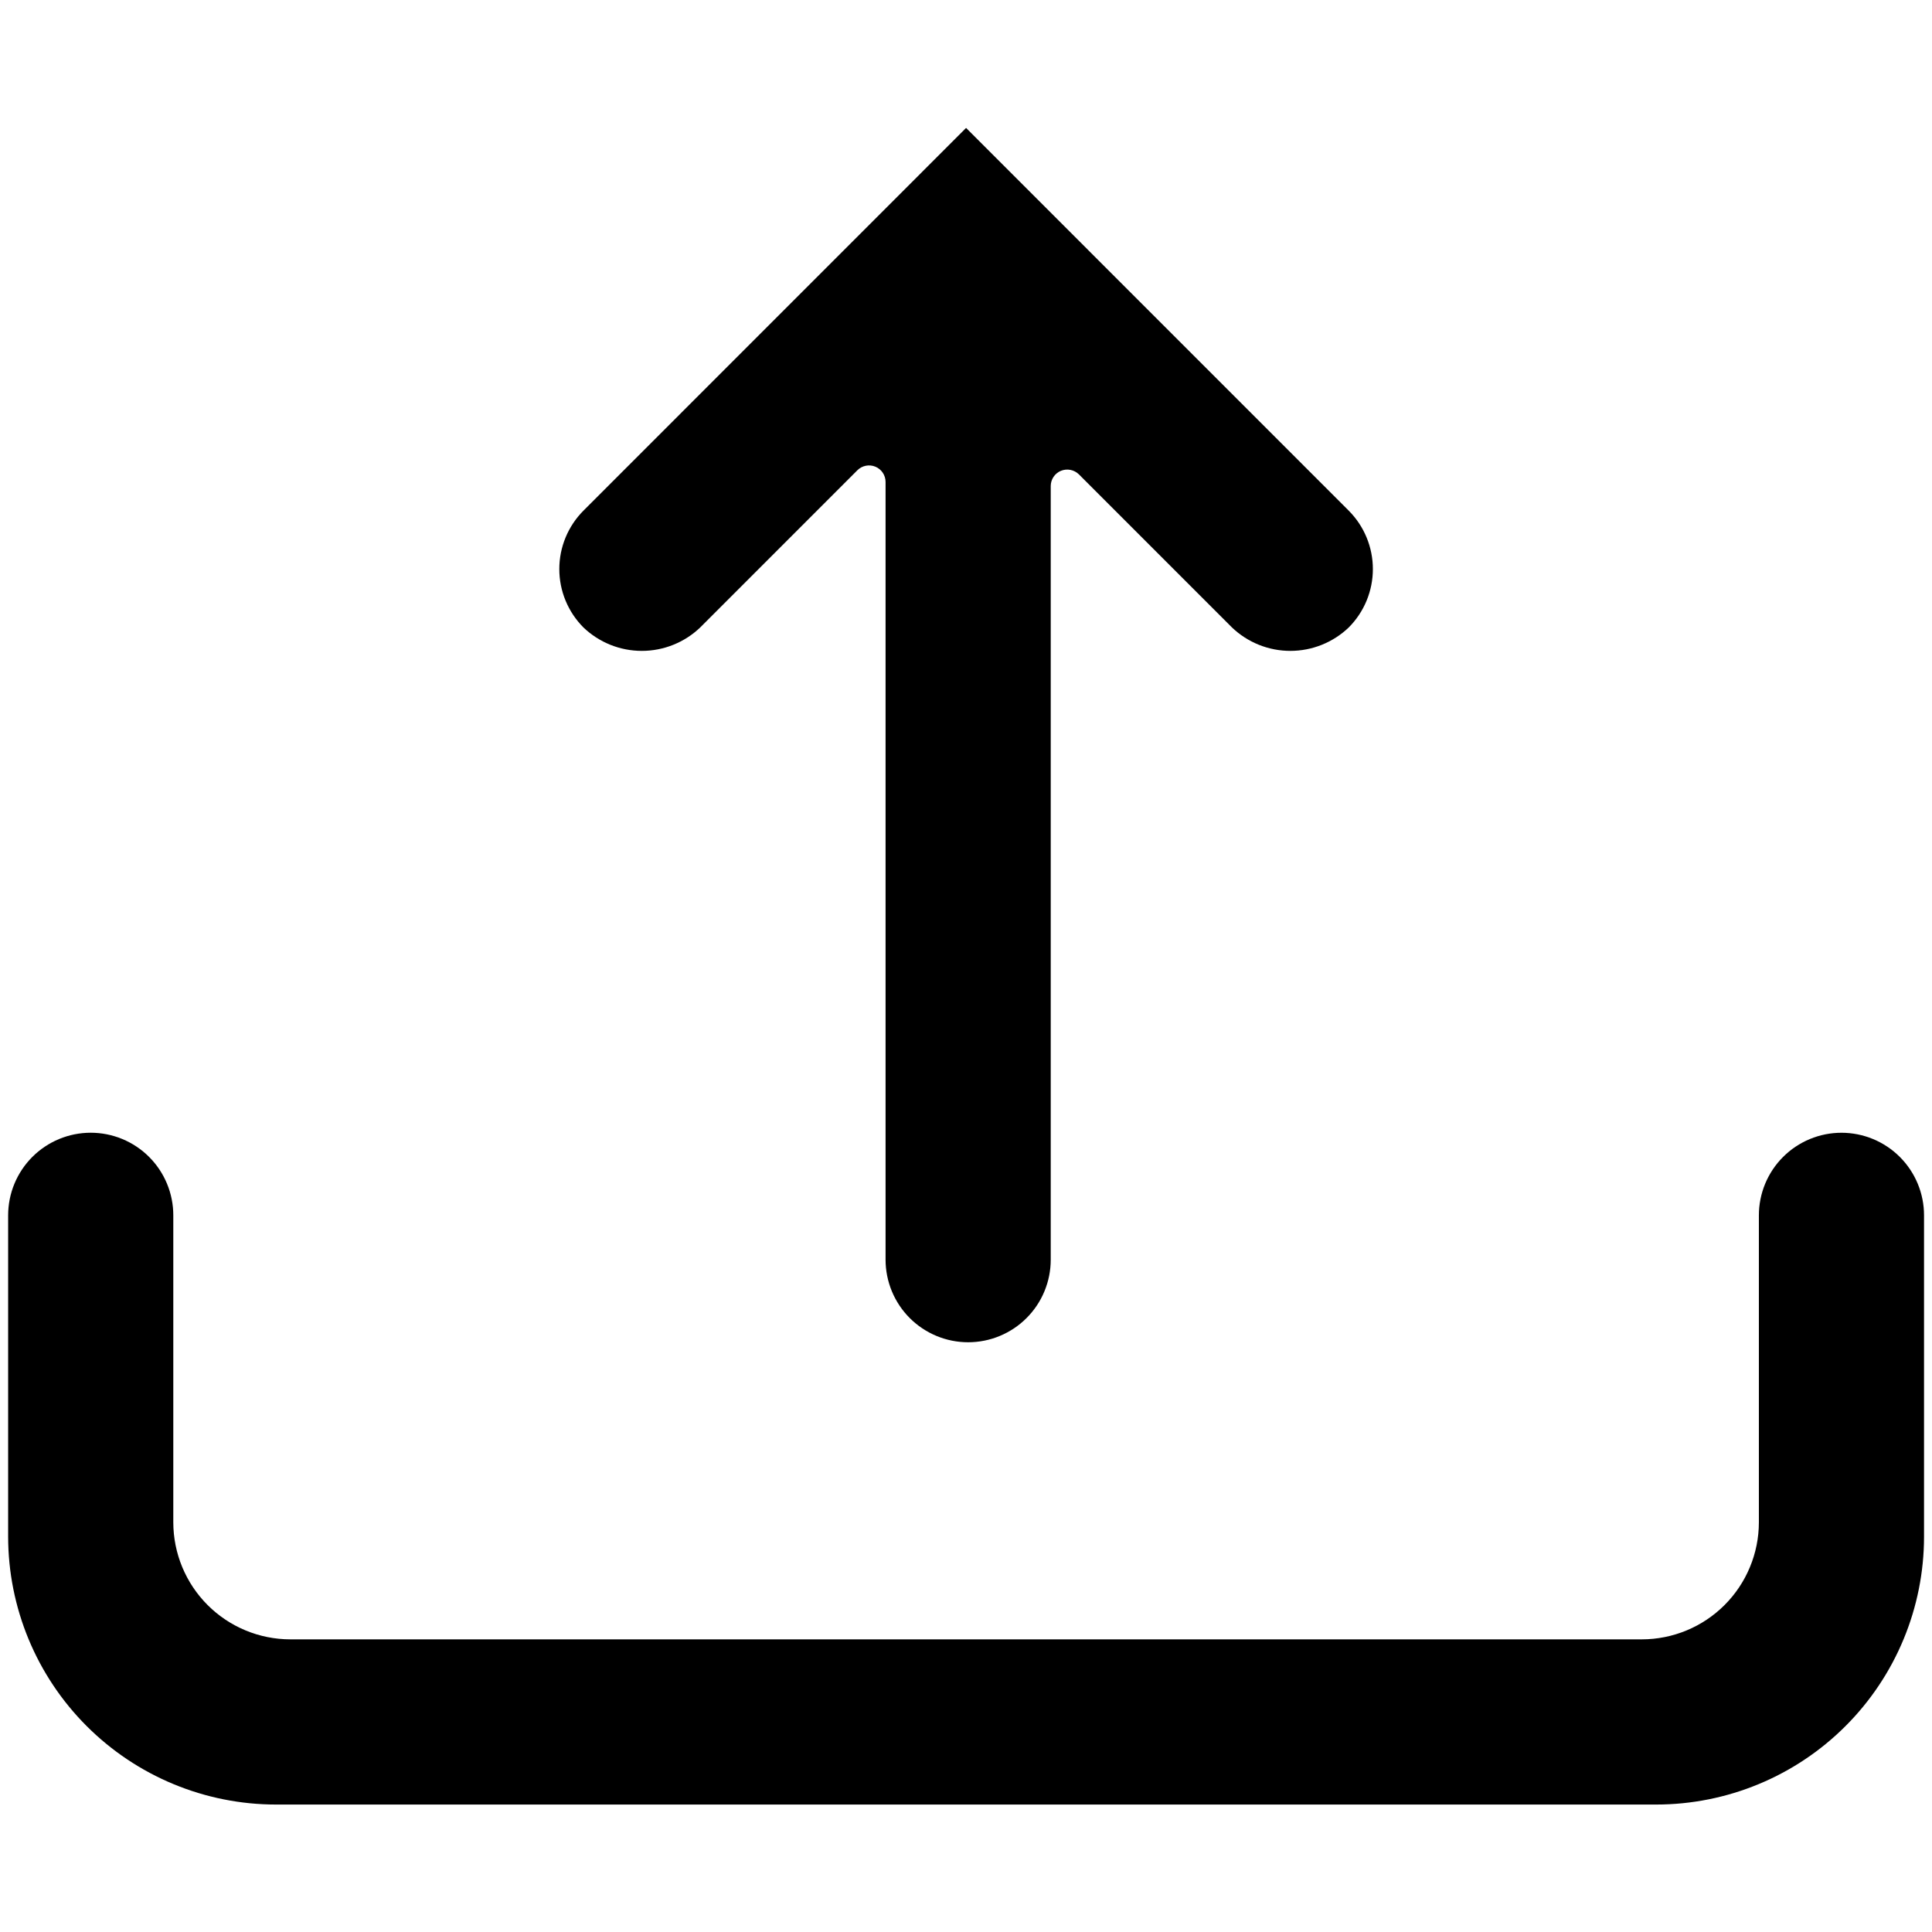 <svg xmlns="http://www.w3.org/2000/svg" xmlns:xlink="http://www.w3.org/1999/xlink" width="1080" zoomAndPan="magnify" viewBox="0 0 810 810" height="1080" preserveAspectRatio="xMidYMid meet" version="1.2"><defs><clipPath id="2847b33fcd"><path d="M 3.41 53 L 806.66 53 L 806.66 757 L 3.41 757 Z M 3.41 53 "/></clipPath><clipPath id="5ae17d6046"><path d="M 405 119.805 L 408.75 119.805 L 408.75 123.555 L 405 123.555 Z M 405 119.805 "/></clipPath></defs><g id="8b4e764178"><g clip-rule="nonzero" clip-path="url(#2847b33fcd)"><path style=" stroke:none;fill-rule:nonzero;fill:#000000;fill-opacity:1;" d="M 806.66 509.543 L 806.66 644.316 C 806.66 646.152 806.613 647.988 806.52 649.82 C 806.43 651.656 806.293 653.488 806.109 655.312 C 805.93 657.141 805.703 658.965 805.43 660.781 C 805.16 662.598 804.844 664.406 804.484 666.207 C 804.125 668.008 803.723 669.797 803.273 671.578 C 802.824 673.359 802.336 675.129 801.801 676.887 C 801.266 678.645 800.688 680.387 800.07 682.117 C 799.449 683.844 798.789 685.559 798.086 687.254 C 797.383 688.949 796.637 690.629 795.852 692.289 C 795.062 693.945 794.238 695.586 793.371 697.207 C 792.504 698.824 791.602 700.422 790.656 701.996 C 789.711 703.57 788.73 705.121 787.707 706.648 C 786.688 708.176 785.629 709.676 784.535 711.152 C 783.441 712.625 782.312 714.074 781.148 715.492 C 779.98 716.914 778.781 718.305 777.551 719.664 C 776.316 721.023 775.051 722.355 773.754 723.652 C 772.453 724.953 771.125 726.219 769.766 727.449 C 768.402 728.684 767.012 729.883 765.594 731.047 C 764.176 732.215 762.727 733.344 761.254 734.438 C 759.777 735.531 758.277 736.59 756.75 737.609 C 755.227 738.633 753.676 739.613 752.102 740.559 C 750.523 741.504 748.93 742.41 747.309 743.273 C 745.691 744.141 744.051 744.969 742.391 745.754 C 740.73 746.539 739.055 747.285 737.359 747.988 C 735.66 748.691 733.949 749.352 732.223 749.973 C 730.492 750.594 728.75 751.168 726.992 751.703 C 725.238 752.238 723.469 752.73 721.688 753.176 C 719.906 753.625 718.117 754.027 716.316 754.387 C 714.516 754.746 712.707 755.062 710.891 755.332 C 709.074 755.605 707.25 755.832 705.426 756.012 C 703.598 756.195 701.766 756.332 699.934 756.422 C 698.098 756.516 696.266 756.562 694.43 756.562 L 115.645 756.562 C 113.809 756.562 111.973 756.516 110.141 756.422 C 108.305 756.332 106.477 756.195 104.648 756.012 C 102.82 755.832 101 755.605 99.184 755.332 C 97.367 755.062 95.559 754.746 93.758 754.387 C 91.957 754.027 90.168 753.625 88.387 753.176 C 86.605 752.73 84.836 752.238 83.078 751.703 C 81.324 751.168 79.582 750.594 77.852 749.973 C 76.125 749.352 74.41 748.691 72.715 747.988 C 71.02 747.285 69.34 746.539 67.68 745.754 C 66.023 744.969 64.383 744.141 62.762 743.273 C 61.145 742.41 59.547 741.504 57.973 740.559 C 56.398 739.613 54.848 738.633 53.32 737.609 C 51.793 736.59 50.293 735.531 48.82 734.438 C 47.344 733.344 45.898 732.215 44.48 731.047 C 43.059 729.883 41.668 728.684 40.309 727.449 C 38.949 726.219 37.621 724.953 36.32 723.652 C 35.023 722.355 33.758 721.023 32.523 719.664 C 31.289 718.305 30.09 716.914 28.926 715.492 C 27.762 714.074 26.633 712.625 25.535 711.152 C 24.441 709.676 23.387 708.176 22.363 706.648 C 21.344 705.121 20.363 703.57 19.418 701.996 C 18.473 700.422 17.566 698.824 16.699 697.207 C 15.836 695.586 15.008 693.945 14.223 692.289 C 13.438 690.629 12.691 688.949 11.988 687.254 C 11.285 685.559 10.621 683.844 10.004 682.117 C 9.383 680.387 8.805 678.645 8.273 676.887 C 7.738 675.129 7.246 673.359 6.801 671.578 C 6.352 669.797 5.949 668.008 5.59 666.207 C 5.23 664.406 4.914 662.598 4.641 660.781 C 4.371 658.965 4.145 657.141 3.965 655.312 C 3.781 653.488 3.645 651.656 3.551 649.82 C 3.461 647.988 3.414 646.152 3.41 644.316 L 3.41 509.543 C 3.41 508.41 3.465 507.277 3.578 506.148 C 3.688 505.02 3.855 503.898 4.074 502.785 C 4.297 501.676 4.57 500.574 4.898 499.488 C 5.227 498.402 5.609 497.336 6.043 496.289 C 6.477 495.238 6.961 494.215 7.496 493.215 C 8.031 492.215 8.613 491.242 9.242 490.301 C 9.871 489.355 10.547 488.445 11.266 487.57 C 11.984 486.691 12.746 485.852 13.547 485.051 C 14.352 484.246 15.188 483.484 16.066 482.766 C 16.941 482.047 17.852 481.371 18.797 480.742 C 19.738 480.109 20.711 479.527 21.711 478.992 C 22.711 478.457 23.734 477.973 24.781 477.539 C 25.828 477.105 26.895 476.723 27.98 476.395 C 29.066 476.066 30.164 475.789 31.277 475.566 C 32.391 475.348 33.512 475.18 34.641 475.07 C 35.77 474.957 36.898 474.902 38.035 474.902 C 39.168 474.902 40.301 474.957 41.43 475.07 C 42.559 475.18 43.68 475.348 44.789 475.566 C 45.902 475.789 47 476.066 48.086 476.395 C 49.172 476.723 50.238 477.105 51.285 477.539 C 52.336 477.973 53.359 478.457 54.359 478.992 C 55.359 479.527 56.332 480.109 57.273 480.742 C 58.215 481.371 59.125 482.047 60.004 482.766 C 60.879 483.484 61.719 484.246 62.52 485.051 C 63.32 485.852 64.082 486.691 64.801 487.57 C 65.52 488.445 66.195 489.355 66.824 490.301 C 67.457 491.242 68.039 492.215 68.574 493.215 C 69.105 494.215 69.59 495.238 70.023 496.289 C 70.457 497.336 70.84 498.402 71.168 499.488 C 71.496 500.574 71.773 501.676 71.992 502.785 C 72.215 503.898 72.379 505.02 72.492 506.148 C 72.602 507.277 72.656 508.41 72.656 509.543 L 72.656 638.254 C 72.66 639.863 72.738 641.465 72.898 643.062 C 73.059 644.66 73.297 646.246 73.609 647.82 C 73.926 649.395 74.316 650.953 74.785 652.488 C 75.25 654.023 75.793 655.535 76.406 657.016 C 77.023 658.5 77.711 659.949 78.469 661.367 C 79.227 662.781 80.051 664.156 80.941 665.492 C 81.836 666.828 82.793 668.117 83.809 669.355 C 84.828 670.598 85.906 671.785 87.043 672.922 C 88.176 674.059 89.367 675.137 90.605 676.152 C 91.848 677.172 93.137 678.129 94.473 679.02 C 95.805 679.914 97.18 680.738 98.598 681.496 C 100.012 682.254 101.461 682.941 102.945 683.555 C 104.43 684.172 105.938 684.711 107.473 685.18 C 109.012 685.648 110.566 686.039 112.141 686.352 C 113.715 686.668 115.301 686.902 116.898 687.062 C 118.496 687.223 120.098 687.301 121.703 687.305 L 688.367 687.305 C 689.973 687.301 691.578 687.223 693.176 687.062 C 694.773 686.902 696.359 686.668 697.934 686.352 C 699.508 686.039 701.062 685.648 702.598 685.18 C 704.137 684.711 705.645 684.172 707.129 683.555 C 708.609 682.941 710.059 682.254 711.477 681.496 C 712.891 680.738 714.266 679.914 715.602 679.02 C 716.938 678.129 718.227 677.172 719.465 676.152 C 720.707 675.137 721.895 674.059 723.031 672.922 C 724.168 671.785 725.242 670.598 726.262 669.355 C 727.281 668.117 728.238 666.828 729.129 665.492 C 730.023 664.156 730.848 662.781 731.605 661.367 C 732.363 659.949 733.051 658.5 733.664 657.016 C 734.281 655.535 734.82 654.023 735.289 652.488 C 735.758 650.953 736.148 649.395 736.465 647.82 C 736.777 646.246 737.016 644.66 737.176 643.062 C 737.332 641.465 737.414 639.863 737.418 638.254 L 737.418 509.543 C 737.418 508.41 737.473 507.277 737.582 506.148 C 737.695 505.02 737.859 503.902 738.082 502.789 C 738.301 501.676 738.578 500.578 738.906 499.492 C 739.234 498.406 739.617 497.34 740.051 496.293 C 740.484 495.242 740.969 494.219 741.504 493.219 C 742.039 492.219 742.621 491.246 743.25 490.305 C 743.883 489.363 744.555 488.453 745.273 487.574 C 745.996 486.699 746.754 485.859 747.559 485.059 C 748.359 484.254 749.199 483.496 750.074 482.773 C 750.949 482.055 751.859 481.379 752.805 480.75 C 753.746 480.121 754.719 479.539 755.719 479.004 C 756.719 478.469 757.742 477.984 758.789 477.551 C 759.836 477.117 760.902 476.734 761.988 476.406 C 763.074 476.078 764.172 475.801 765.285 475.578 C 766.395 475.359 767.516 475.191 768.645 475.082 C 769.773 474.969 770.906 474.914 772.039 474.914 C 773.172 474.914 774.305 474.969 775.434 475.082 C 776.562 475.191 777.68 475.359 778.793 475.578 C 779.906 475.801 781.004 476.078 782.09 476.406 C 783.176 476.734 784.242 477.117 785.289 477.551 C 786.336 477.984 787.359 478.469 788.359 479.004 C 789.359 479.539 790.332 480.121 791.273 480.75 C 792.219 481.379 793.125 482.055 794.004 482.773 C 794.879 483.496 795.719 484.254 796.52 485.059 C 797.324 485.859 798.082 486.699 798.801 487.574 C 799.523 488.453 800.195 489.363 800.828 490.305 C 801.457 491.246 802.039 492.219 802.574 493.219 C 803.109 494.219 803.594 495.242 804.027 496.293 C 804.461 497.34 804.84 498.406 805.172 499.492 C 805.5 500.578 805.773 501.676 805.996 502.789 C 806.219 503.902 806.383 505.02 806.496 506.148 C 806.605 507.277 806.66 508.41 806.66 509.543 Z M 293.566 263.066 L 359.457 197.16 C 359.941 196.676 360.488 196.273 361.09 195.949 C 361.695 195.625 362.332 195.398 363.004 195.266 C 363.676 195.133 364.352 195.098 365.035 195.164 C 365.715 195.23 366.371 195.398 367.004 195.66 C 367.637 195.922 368.219 196.27 368.746 196.703 C 369.277 197.137 369.73 197.641 370.113 198.211 C 370.492 198.777 370.781 199.391 370.98 200.047 C 371.18 200.703 371.277 201.371 371.277 202.059 L 371.277 528.117 C 371.277 529.25 371.336 530.383 371.445 531.512 C 371.559 532.641 371.723 533.762 371.945 534.871 C 372.164 535.984 372.441 537.082 372.77 538.168 C 373.098 539.254 373.48 540.32 373.914 541.367 C 374.348 542.418 374.832 543.441 375.367 544.441 C 375.902 545.441 376.484 546.414 377.113 547.355 C 377.742 548.301 378.418 549.211 379.137 550.086 C 379.855 550.961 380.617 551.801 381.418 552.605 C 382.223 553.406 383.062 554.168 383.938 554.887 C 384.812 555.605 385.723 556.281 386.668 556.91 C 387.609 557.539 388.582 558.121 389.582 558.656 C 390.582 559.191 391.605 559.676 392.652 560.109 C 393.699 560.543 394.766 560.926 395.852 561.254 C 396.938 561.586 398.035 561.859 399.148 562.082 C 400.258 562.301 401.379 562.469 402.508 562.578 C 403.637 562.691 404.77 562.746 405.902 562.746 C 407.035 562.746 408.168 562.691 409.297 562.578 C 410.426 562.469 411.543 562.301 412.656 562.082 C 413.77 561.859 414.867 561.586 415.953 561.254 C 417.039 560.926 418.105 560.543 419.152 560.109 C 420.199 559.676 421.223 559.191 422.223 558.656 C 423.223 558.121 424.195 557.539 425.137 556.91 C 426.082 556.281 426.988 555.605 427.867 554.887 C 428.742 554.168 429.582 553.406 430.383 552.605 C 431.188 551.801 431.945 550.961 432.664 550.086 C 433.387 549.211 434.059 548.301 434.691 547.355 C 435.32 546.414 435.902 545.441 436.438 544.441 C 436.973 543.441 437.457 542.418 437.891 541.367 C 438.324 540.32 438.703 539.254 439.035 538.168 C 439.363 537.082 439.637 535.984 439.859 534.871 C 440.082 533.762 440.246 532.641 440.359 531.512 C 440.469 530.383 440.523 529.25 440.523 528.117 L 440.523 203.789 C 440.523 203.102 440.625 202.434 440.82 201.777 C 441.02 201.121 441.309 200.508 441.691 199.941 C 442.07 199.371 442.527 198.867 443.055 198.434 C 443.586 198 444.164 197.652 444.797 197.391 C 445.434 197.133 446.09 196.973 446.77 196.906 C 447.449 196.84 448.125 196.875 448.797 197.008 C 449.469 197.141 450.105 197.371 450.711 197.691 C 451.312 198.012 451.859 198.41 452.344 198.891 L 516.508 263.066 C 517.32 263.844 518.172 264.582 519.055 265.281 C 519.941 265.977 520.855 266.633 521.805 267.242 C 522.75 267.852 523.727 268.414 524.727 268.934 C 525.727 269.449 526.75 269.918 527.797 270.34 C 528.844 270.758 529.906 271.125 530.988 271.445 C 532.07 271.762 533.164 272.027 534.27 272.242 C 535.375 272.457 536.492 272.617 537.613 272.723 C 538.734 272.832 539.859 272.887 540.984 272.887 C 542.113 272.887 543.238 272.832 544.359 272.723 C 545.48 272.617 546.594 272.457 547.699 272.242 C 548.809 272.027 549.902 271.762 550.98 271.445 C 552.062 271.125 553.125 270.758 554.172 270.34 C 555.219 269.918 556.242 269.449 557.242 268.934 C 558.246 268.414 559.219 267.852 560.168 267.242 C 561.113 266.633 562.031 265.977 562.914 265.281 C 563.801 264.582 564.648 263.844 565.465 263.066 C 566.266 262.262 567.023 261.422 567.742 260.543 C 568.461 259.668 569.133 258.758 569.762 257.812 C 570.391 256.871 570.969 255.898 571.504 254.898 C 572.039 253.898 572.52 252.875 572.953 251.828 C 573.387 250.781 573.766 249.715 574.094 248.629 C 574.422 247.543 574.699 246.445 574.918 245.332 C 575.141 244.223 575.305 243.102 575.418 241.973 C 575.527 240.844 575.582 239.715 575.582 238.582 C 575.582 237.445 575.527 236.316 575.418 235.188 C 575.305 234.059 575.141 232.941 574.918 231.828 C 574.699 230.715 574.422 229.617 574.094 228.531 C 573.766 227.449 573.387 226.383 572.953 225.336 C 572.52 224.285 572.039 223.262 571.504 222.262 C 570.969 221.262 570.391 220.289 569.762 219.348 C 569.133 218.402 568.461 217.492 567.742 216.617 C 567.023 215.738 566.266 214.898 565.465 214.098 L 405.035 53.637 L 244.609 214.098 C 243.809 214.898 243.051 215.738 242.332 216.617 C 241.613 217.492 240.941 218.402 240.312 219.348 C 239.684 220.289 239.102 221.262 238.57 222.262 C 238.035 223.262 237.551 224.285 237.121 225.336 C 236.688 226.383 236.305 227.449 235.977 228.531 C 235.648 229.617 235.375 230.715 235.152 231.828 C 234.934 232.941 234.77 234.059 234.656 235.188 C 234.547 236.316 234.492 237.445 234.492 238.582 C 234.492 239.715 234.547 240.844 234.656 241.973 C 234.77 243.102 234.934 244.223 235.152 245.332 C 235.375 246.445 235.648 247.543 235.977 248.629 C 236.305 249.715 236.688 250.781 237.121 251.828 C 237.551 252.875 238.035 253.898 238.57 254.898 C 239.102 255.898 239.684 256.871 240.312 257.812 C 240.941 258.758 241.613 259.668 242.332 260.543 C 243.051 261.422 243.809 262.262 244.609 263.066 C 245.422 263.844 246.273 264.582 247.156 265.281 C 248.043 265.977 248.961 266.633 249.906 267.242 C 250.855 267.852 251.828 268.414 252.828 268.934 C 253.832 269.449 254.855 269.918 255.898 270.34 C 256.945 270.758 258.008 271.125 259.09 271.445 C 260.172 271.762 261.266 272.027 262.371 272.242 C 263.48 272.457 264.594 272.617 265.715 272.723 C 266.836 272.832 267.961 272.887 269.086 272.887 C 270.215 272.887 271.34 272.832 272.461 272.723 C 273.582 272.617 274.695 272.457 275.805 272.242 C 276.91 272.027 278.004 271.762 279.086 271.445 C 280.164 271.125 281.23 270.758 282.273 270.34 C 283.32 269.918 284.344 269.449 285.348 268.934 C 286.348 268.414 287.32 267.852 288.27 267.242 C 289.215 266.633 290.133 265.977 291.016 265.281 C 291.902 264.582 292.754 263.844 293.566 263.066 Z M 293.566 263.066 "/></g><g clip-rule="nonzero" clip-path="url(#5ae17d6046)"><path style=" stroke:none;fill-rule:nonzero;fill:#000000;fill-opacity:1;" d="M 405 119.805 L 408.75 119.805 L 408.75 123.555 L 405 123.555 Z M 405 119.805 "/></g></g></svg>